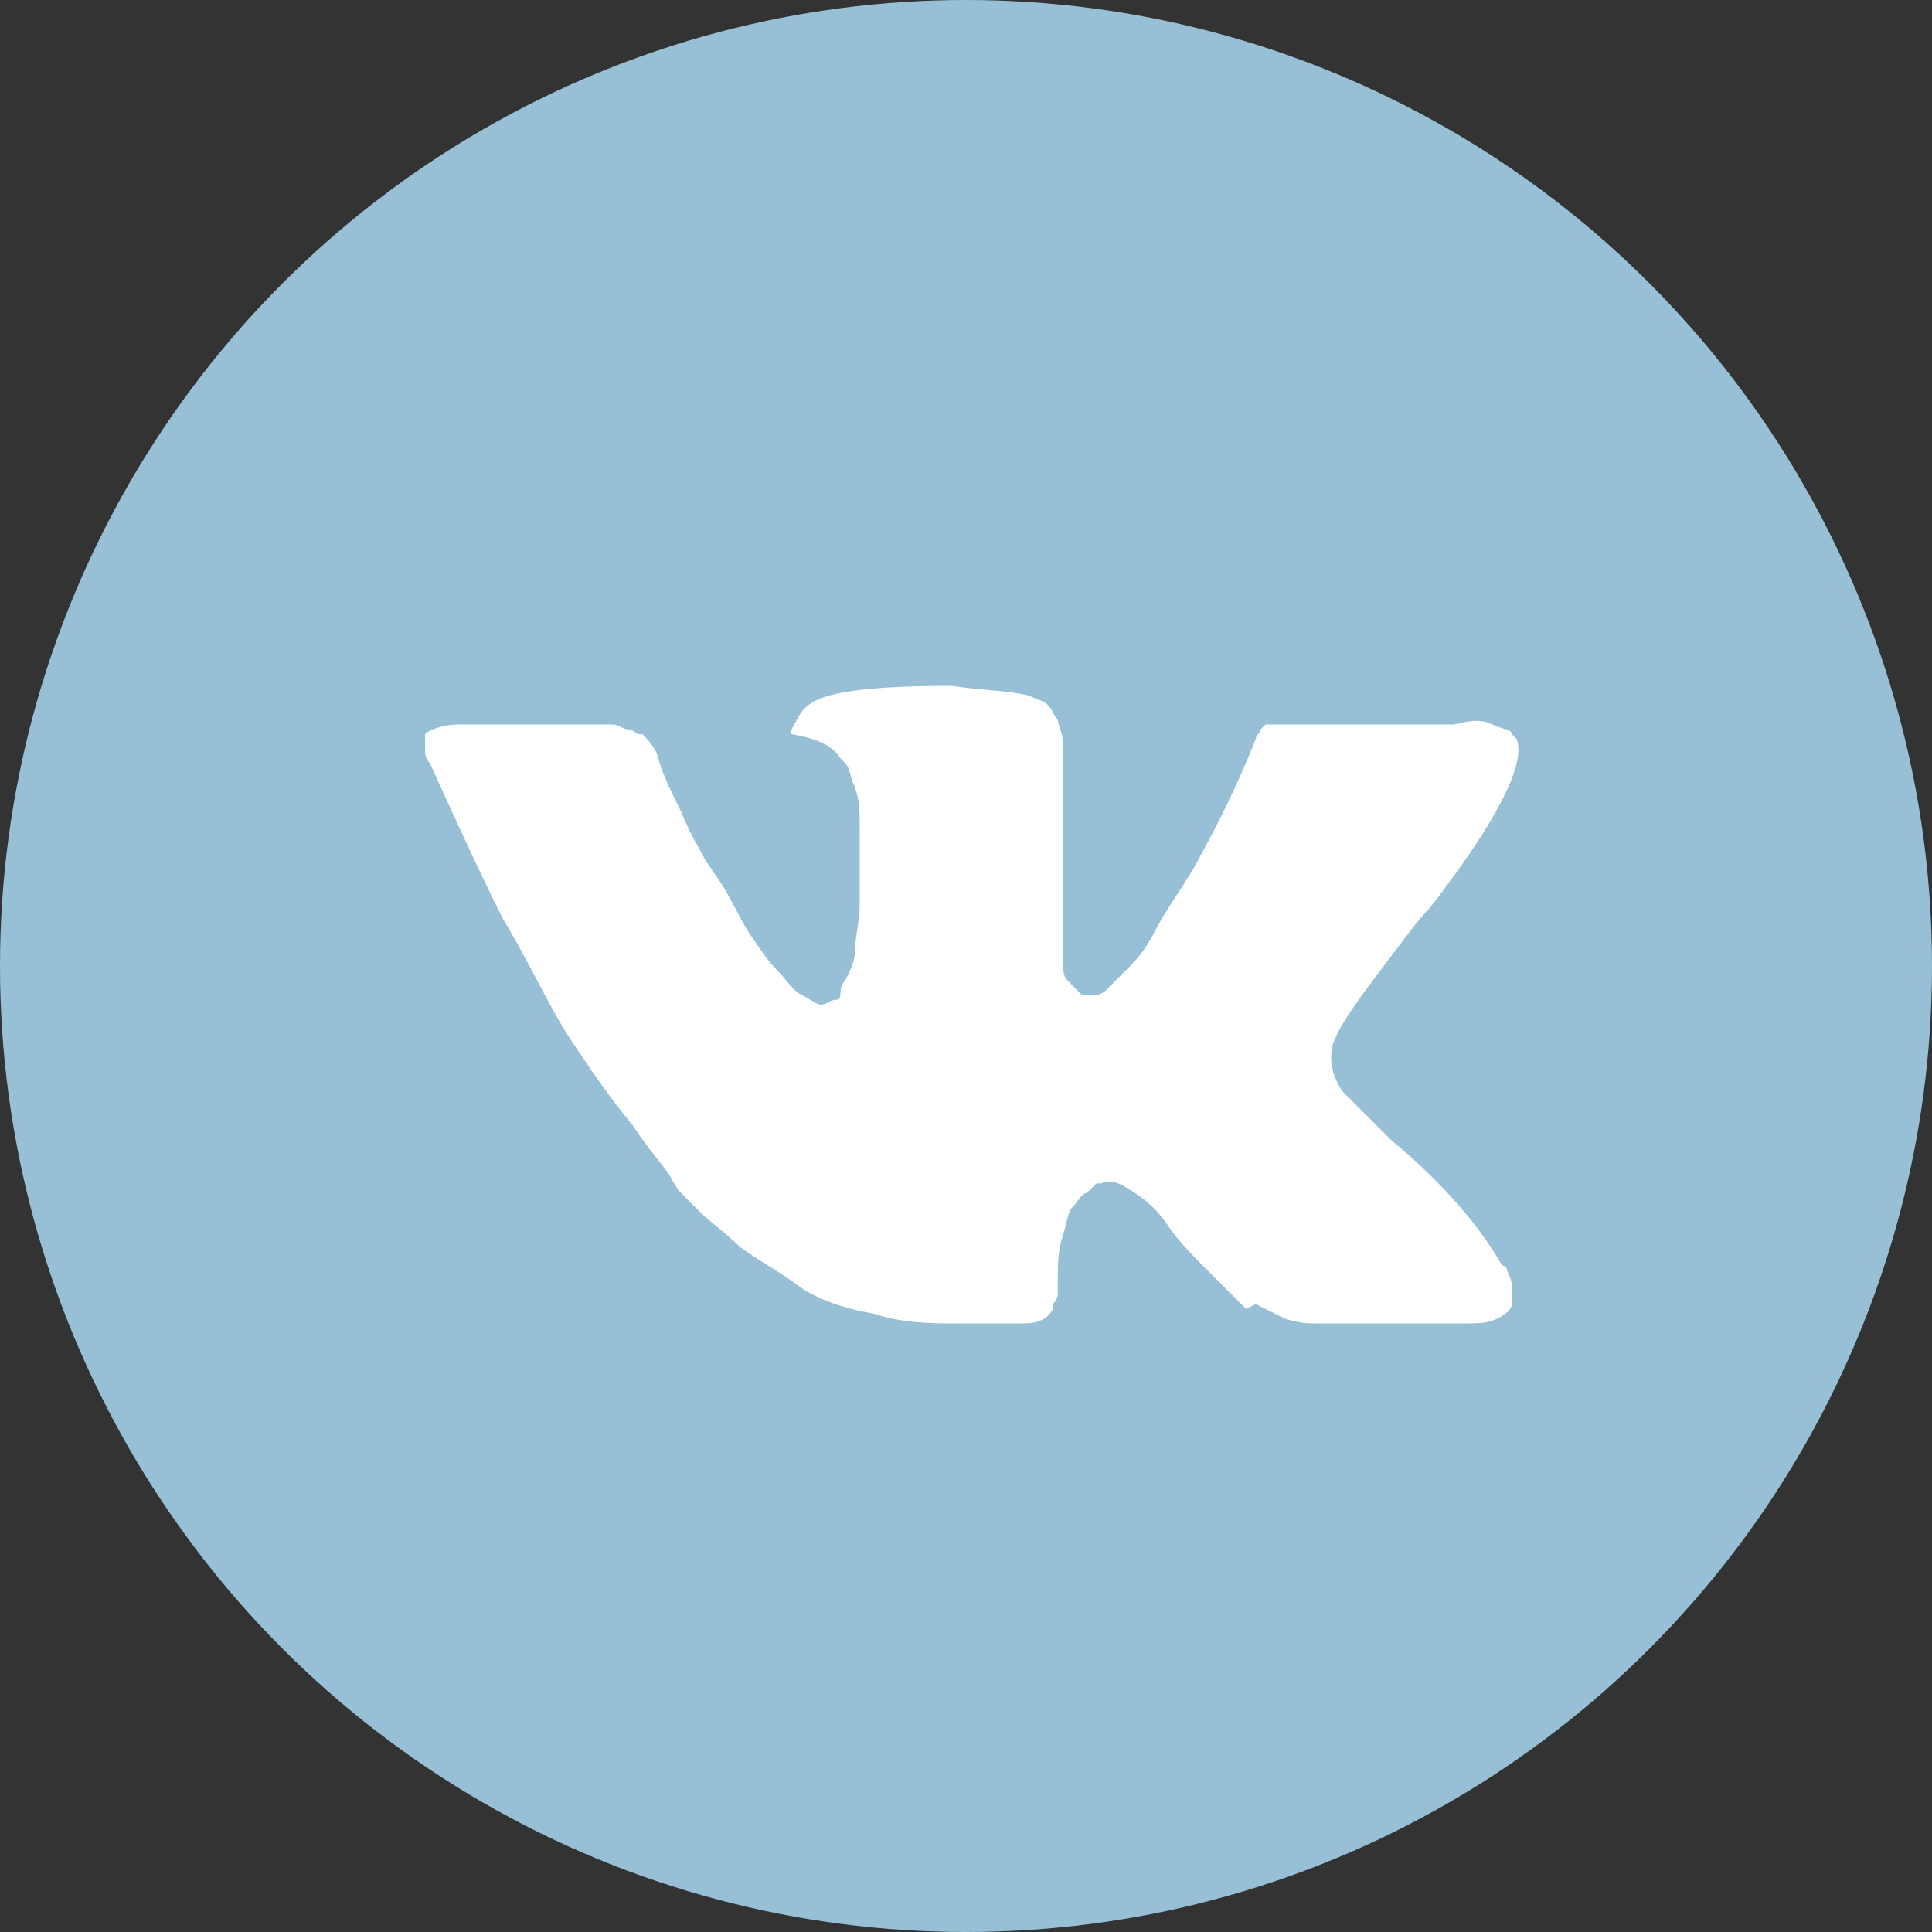 <?xml version="1.0" encoding="utf-8"?>
<!-- Generator: Adobe Illustrator 17.1.0, SVG Export Plug-In . SVG Version: 6.00 Build 0)  -->
<!DOCTYPE svg PUBLIC "-//W3C//DTD SVG 1.1//EN" "http://www.w3.org/Graphics/SVG/1.1/DTD/svg11.dtd">
<svg version="1.1" id="Слой_1" xmlns="http://www.w3.org/2000/svg" xmlns:xlink="http://www.w3.org/1999/xlink" x="0px" y="0px"
	 viewBox="0 0 40 40" enable-background="new 0 0 40 40" xml:space="preserve">
<rect x="0" y="0" width="40" height="40" fill="#333333" stroke="none"/>
<circle fill="#97C0D7" cx="20" cy="20" r="20"/>
<path fill="#FFFFFF" d="M28.8,19.8c0.3-0.4,0.6-0.8,0.8-1c1.4-1.8,2-3,1.8-3.5l-0.1-0.1c0-0.1-0.2-0.1-0.4-0.2
	c-0.2-0.1-0.4-0.1-0.8,0l-3.4,0c-0.1,0-0.2,0-0.2,0c-0.1,0-0.1,0-0.2,0c0,0,0,0-0.1,0l0,0c0,0-0.1,0.1-0.1,0.1
	c0,0.1-0.1,0.1-0.1,0.2c-0.4,1-0.8,1.8-1.3,2.7c-0.3,0.5-0.6,0.9-0.8,1.3c-0.2,0.4-0.4,0.6-0.6,0.8c-0.2,0.2-0.3,0.3-0.4,0.4
	c-0.1,0.1-0.2,0.1-0.3,0.1c-0.1,0-0.1,0-0.2,0c-0.1-0.1-0.2-0.2-0.3-0.3c-0.1-0.1-0.1-0.3-0.1-0.5c0-0.2,0-0.3,0-0.5
	c0-0.1,0-0.3,0-0.6c0-0.2,0-0.4,0-0.5c0-0.3,0-0.6,0-1c0-0.3,0-0.6,0-0.8c0-0.2,0-0.4,0-0.6c0-0.2,0-0.4,0-0.5
	c0-0.1-0.1-0.3-0.1-0.4c-0.1-0.1-0.1-0.2-0.2-0.3c-0.1-0.1-0.2-0.1-0.4-0.2c-0.4-0.1-0.9-0.1-1.6-0.2c-1.5,0-2.4,0.1-2.8,0.3
	c-0.2,0.1-0.3,0.2-0.4,0.4c-0.1,0.2-0.2,0.3-0.1,0.3c0.5,0.1,0.8,0.2,1,0.5l0.1,0.1c0.1,0.1,0.1,0.3,0.2,0.5
	c0.1,0.3,0.1,0.5,0.1,0.9c0,0.6,0,1.1,0,1.5c0,0.4-0.1,0.7-0.1,1c0,0.2-0.1,0.4-0.2,0.6c-0.1,0.1-0.1,0.2-0.1,0.3c0,0,0,0.1-0.1,0.1
	c-0.1,0-0.2,0.1-0.3,0.1c-0.1,0-0.2-0.1-0.4-0.2c-0.2-0.1-0.3-0.3-0.5-0.5c-0.2-0.2-0.4-0.5-0.6-0.8c-0.2-0.3-0.4-0.8-0.7-1.2
	l-0.2-0.3c-0.1-0.2-0.3-0.5-0.5-1c-0.2-0.4-0.4-0.8-0.5-1.2c-0.1-0.2-0.2-0.3-0.3-0.4l-0.1,0c0,0-0.1-0.1-0.2-0.1
	c-0.1,0-0.2-0.1-0.3-0.1l-3.2,0c-0.3,0-0.6,0.1-0.7,0.2l0,0.1c0,0,0,0.1,0,0.2c0,0.1,0,0.2,0.1,0.3c0.5,1.1,1,2.2,1.5,3.2
	c0.6,1,1,1.9,1.4,2.5c0.4,0.6,0.8,1.2,1.3,1.8c0.4,0.6,0.7,0.9,0.8,1.1c0.1,0.2,0.2,0.3,0.3,0.4l0.3,0.3c0.2,0.2,0.5,0.4,0.8,0.7
	c0.4,0.3,0.8,0.5,1.2,0.8c0.4,0.3,1,0.5,1.6,0.6c0.6,0.2,1.2,0.2,1.7,0.2h1.4c0.3,0,0.5-0.1,0.6-0.3l0-0.1c0,0,0.1-0.1,0.1-0.2
	c0-0.1,0-0.2,0-0.3c0-0.3,0-0.6,0.1-0.9c0.1-0.3,0.1-0.5,0.2-0.6c0.1-0.1,0.2-0.3,0.3-0.3c0.1-0.1,0.2-0.2,0.2-0.2c0,0,0.1,0,0.1,0
	c0.2-0.1,0.4,0,0.7,0.2c0.3,0.2,0.5,0.4,0.7,0.7c0.2,0.3,0.5,0.6,0.8,0.9c0.3,0.3,0.6,0.6,0.8,0.8L26,27c0.2,0.1,0.4,0.2,0.6,0.3
	c0.3,0.1,0.5,0.1,0.7,0.1l3,0c0.3,0,0.5,0,0.7-0.1c0.2-0.1,0.3-0.2,0.3-0.3c0-0.1,0-0.3,0-0.4c0-0.1-0.1-0.3-0.1-0.3
	c0-0.1-0.1-0.1-0.1-0.1c-0.4-0.7-1.1-1.6-2.3-2.6l0,0l0,0l0,0h0c-0.5-0.5-0.8-0.8-1-1c-0.2-0.3-0.3-0.6-0.2-1
	C27.8,21.1,28.2,20.6,28.8,19.8z"/>
</svg>
